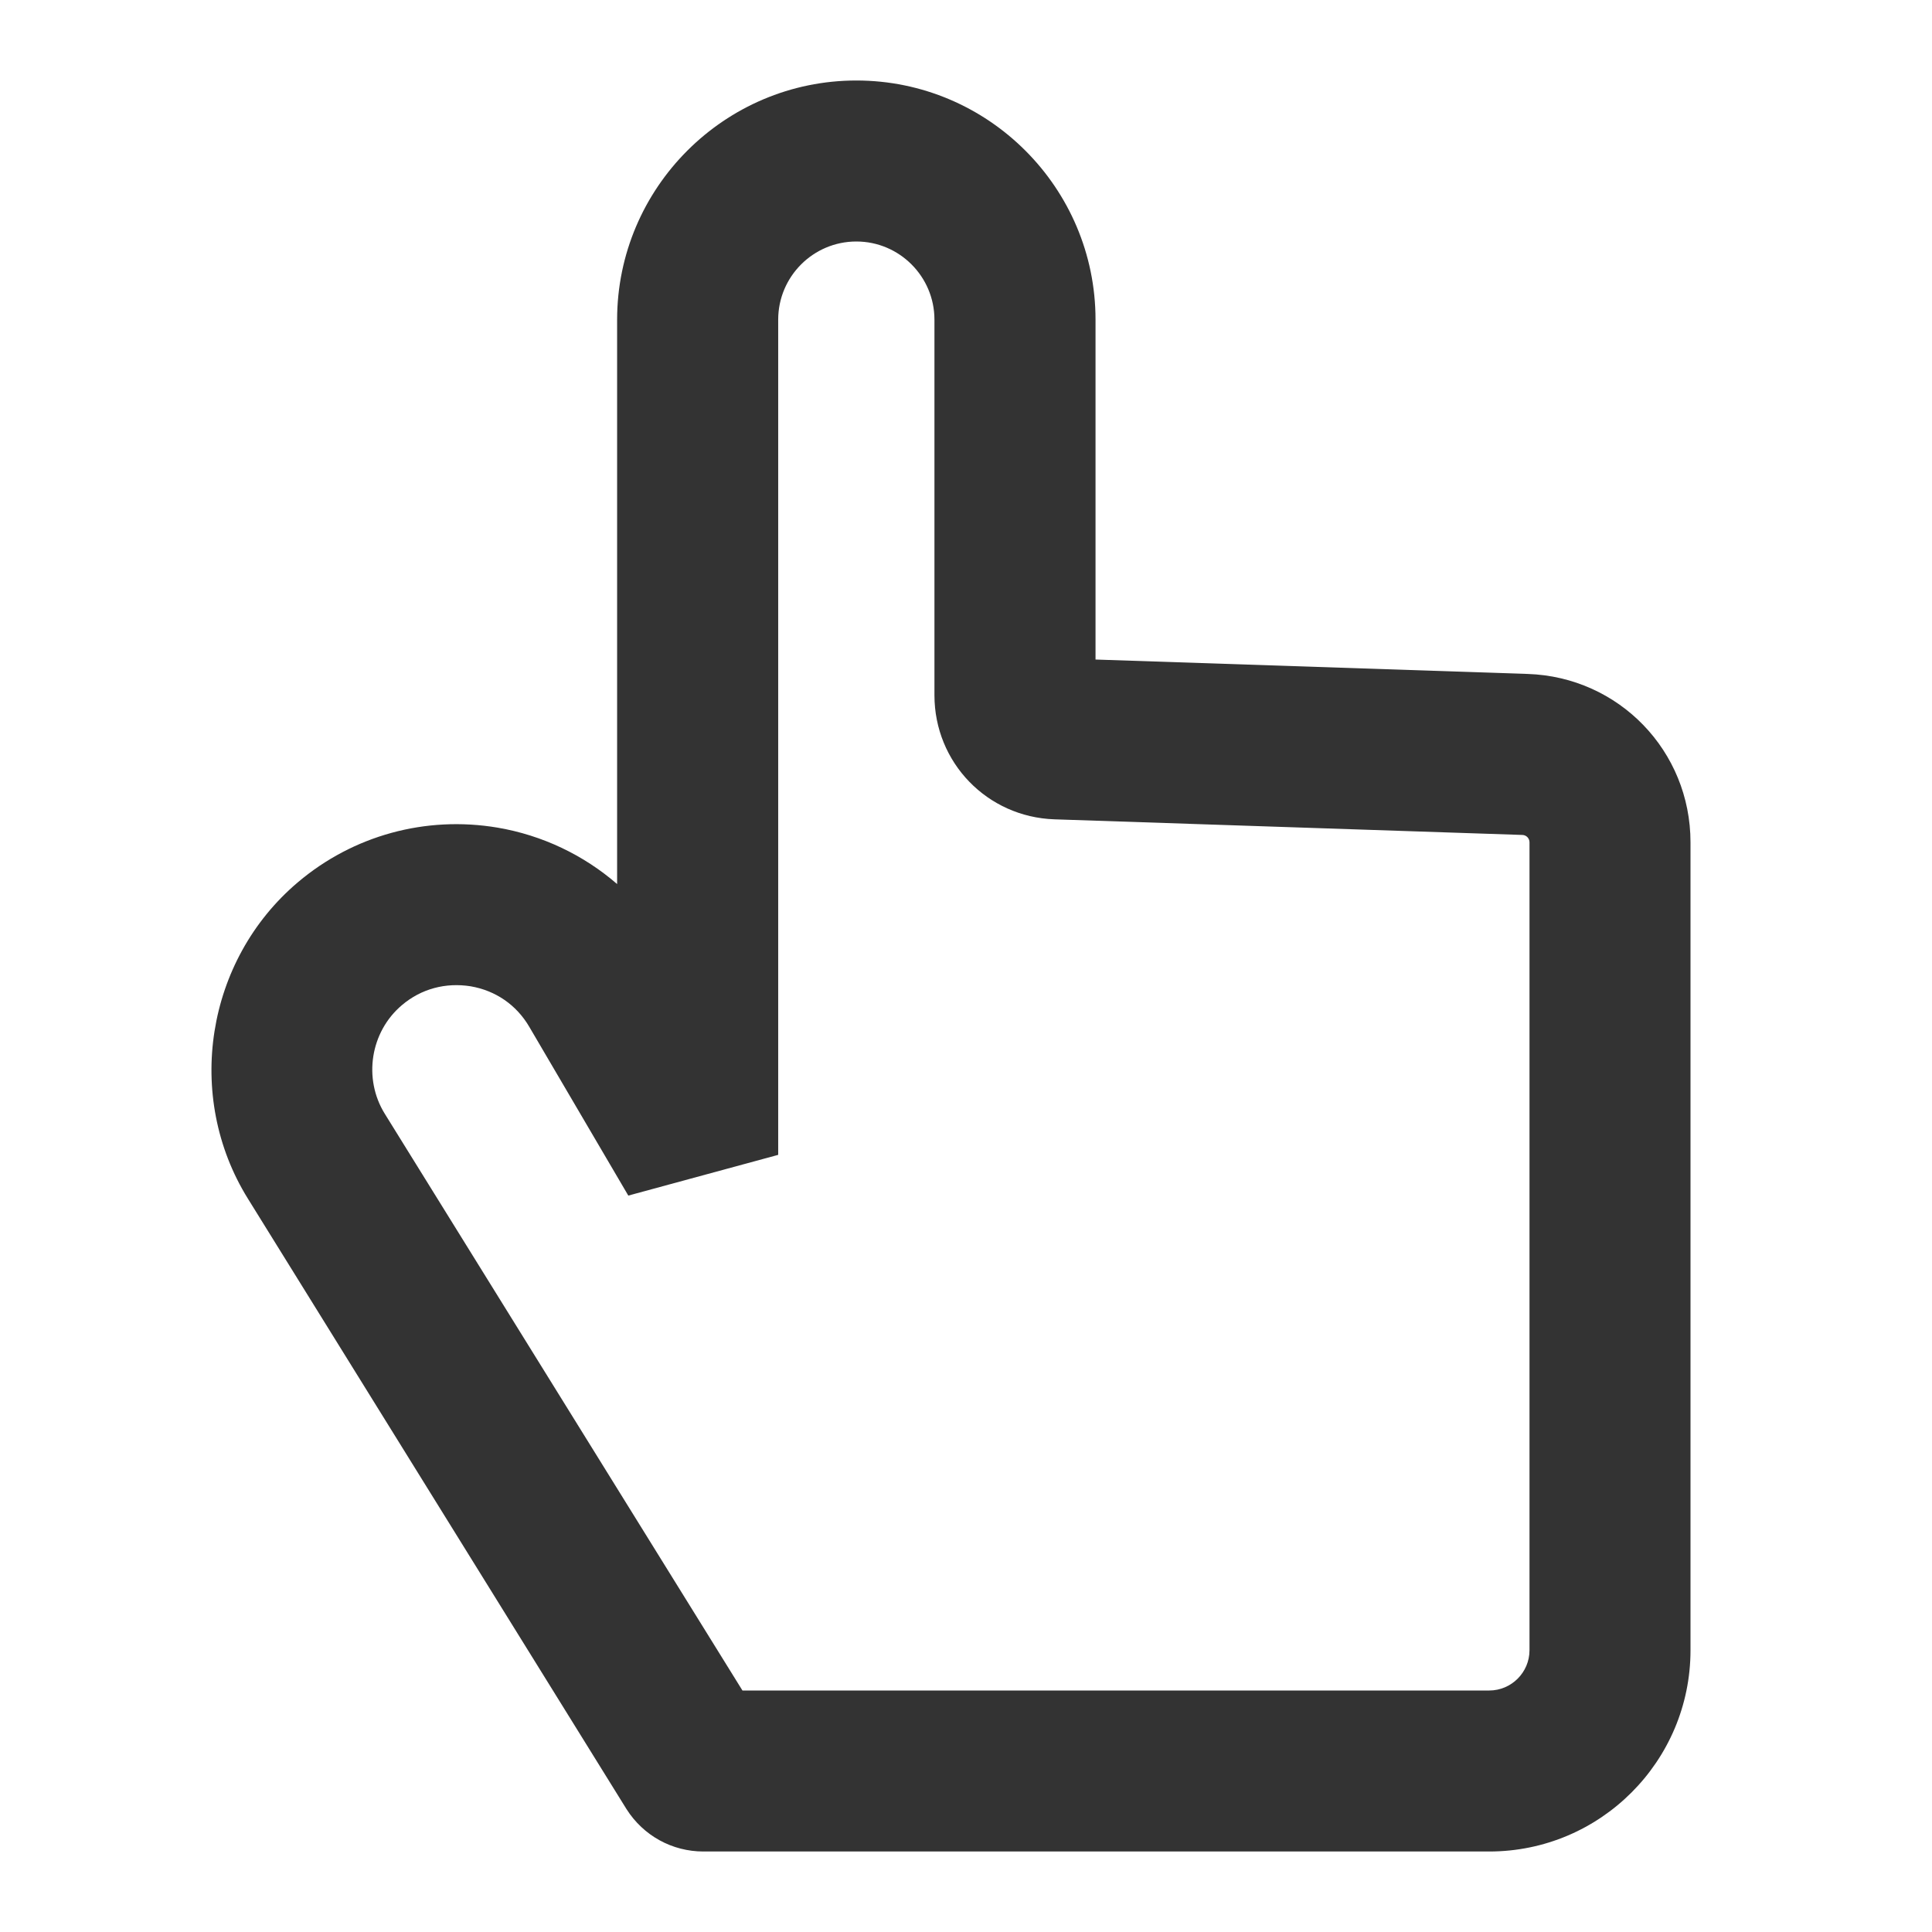 <?xml version="1.0" encoding="iso-8859-1"?>
<svg version="1.1" id="&#x56FE;&#x5C42;_1" xmlns="http://www.w3.org/2000/svg" xmlns:xlink="http://www.w3.org/1999/xlink" x="0px"
	 y="0px" viewBox="0 0 24 24" style="enable-background:new 0 0 24 24;" xml:space="preserve">
<path style="fill:#333333;" d="M18.5,23H8.738c-0.389,0-0.746-0.197-0.955-0.526l-4.703-7.583c-0.79-1.272-0.524-2.962,0.619-3.93
	c0.688-0.583,1.589-0.83,2.481-0.68c0.558,0.095,1.069,0.34,1.486,0.701v-7.01C7.667,2.333,9,1,10.638,1
	c1.638,0,2.971,1.333,2.971,2.971v4.222l5.369,0.179C20.111,8.41,21,9.329,21,10.464V20.5C21,21.879,19.879,23,18.5,23z M9.223,21
	H18.5c0.275,0,0.5-0.225,0.5-0.5V10.464c0-0.05-0.039-0.091-0.089-0.092l-5.811-0.194c-0.837-0.028-1.492-0.706-1.492-1.542V3.971
	C11.608,3.436,11.173,3,10.638,3c-0.536,0-0.971,0.436-0.971,0.971v10.375l-1.862,0.506l-1.231-2.098
	c-0.159-0.271-0.418-0.449-0.728-0.502c-0.309-0.049-0.613,0.03-0.853,0.234c-0.393,0.332-0.484,0.913-0.213,1.35L9.223,21z"/>
</svg>






